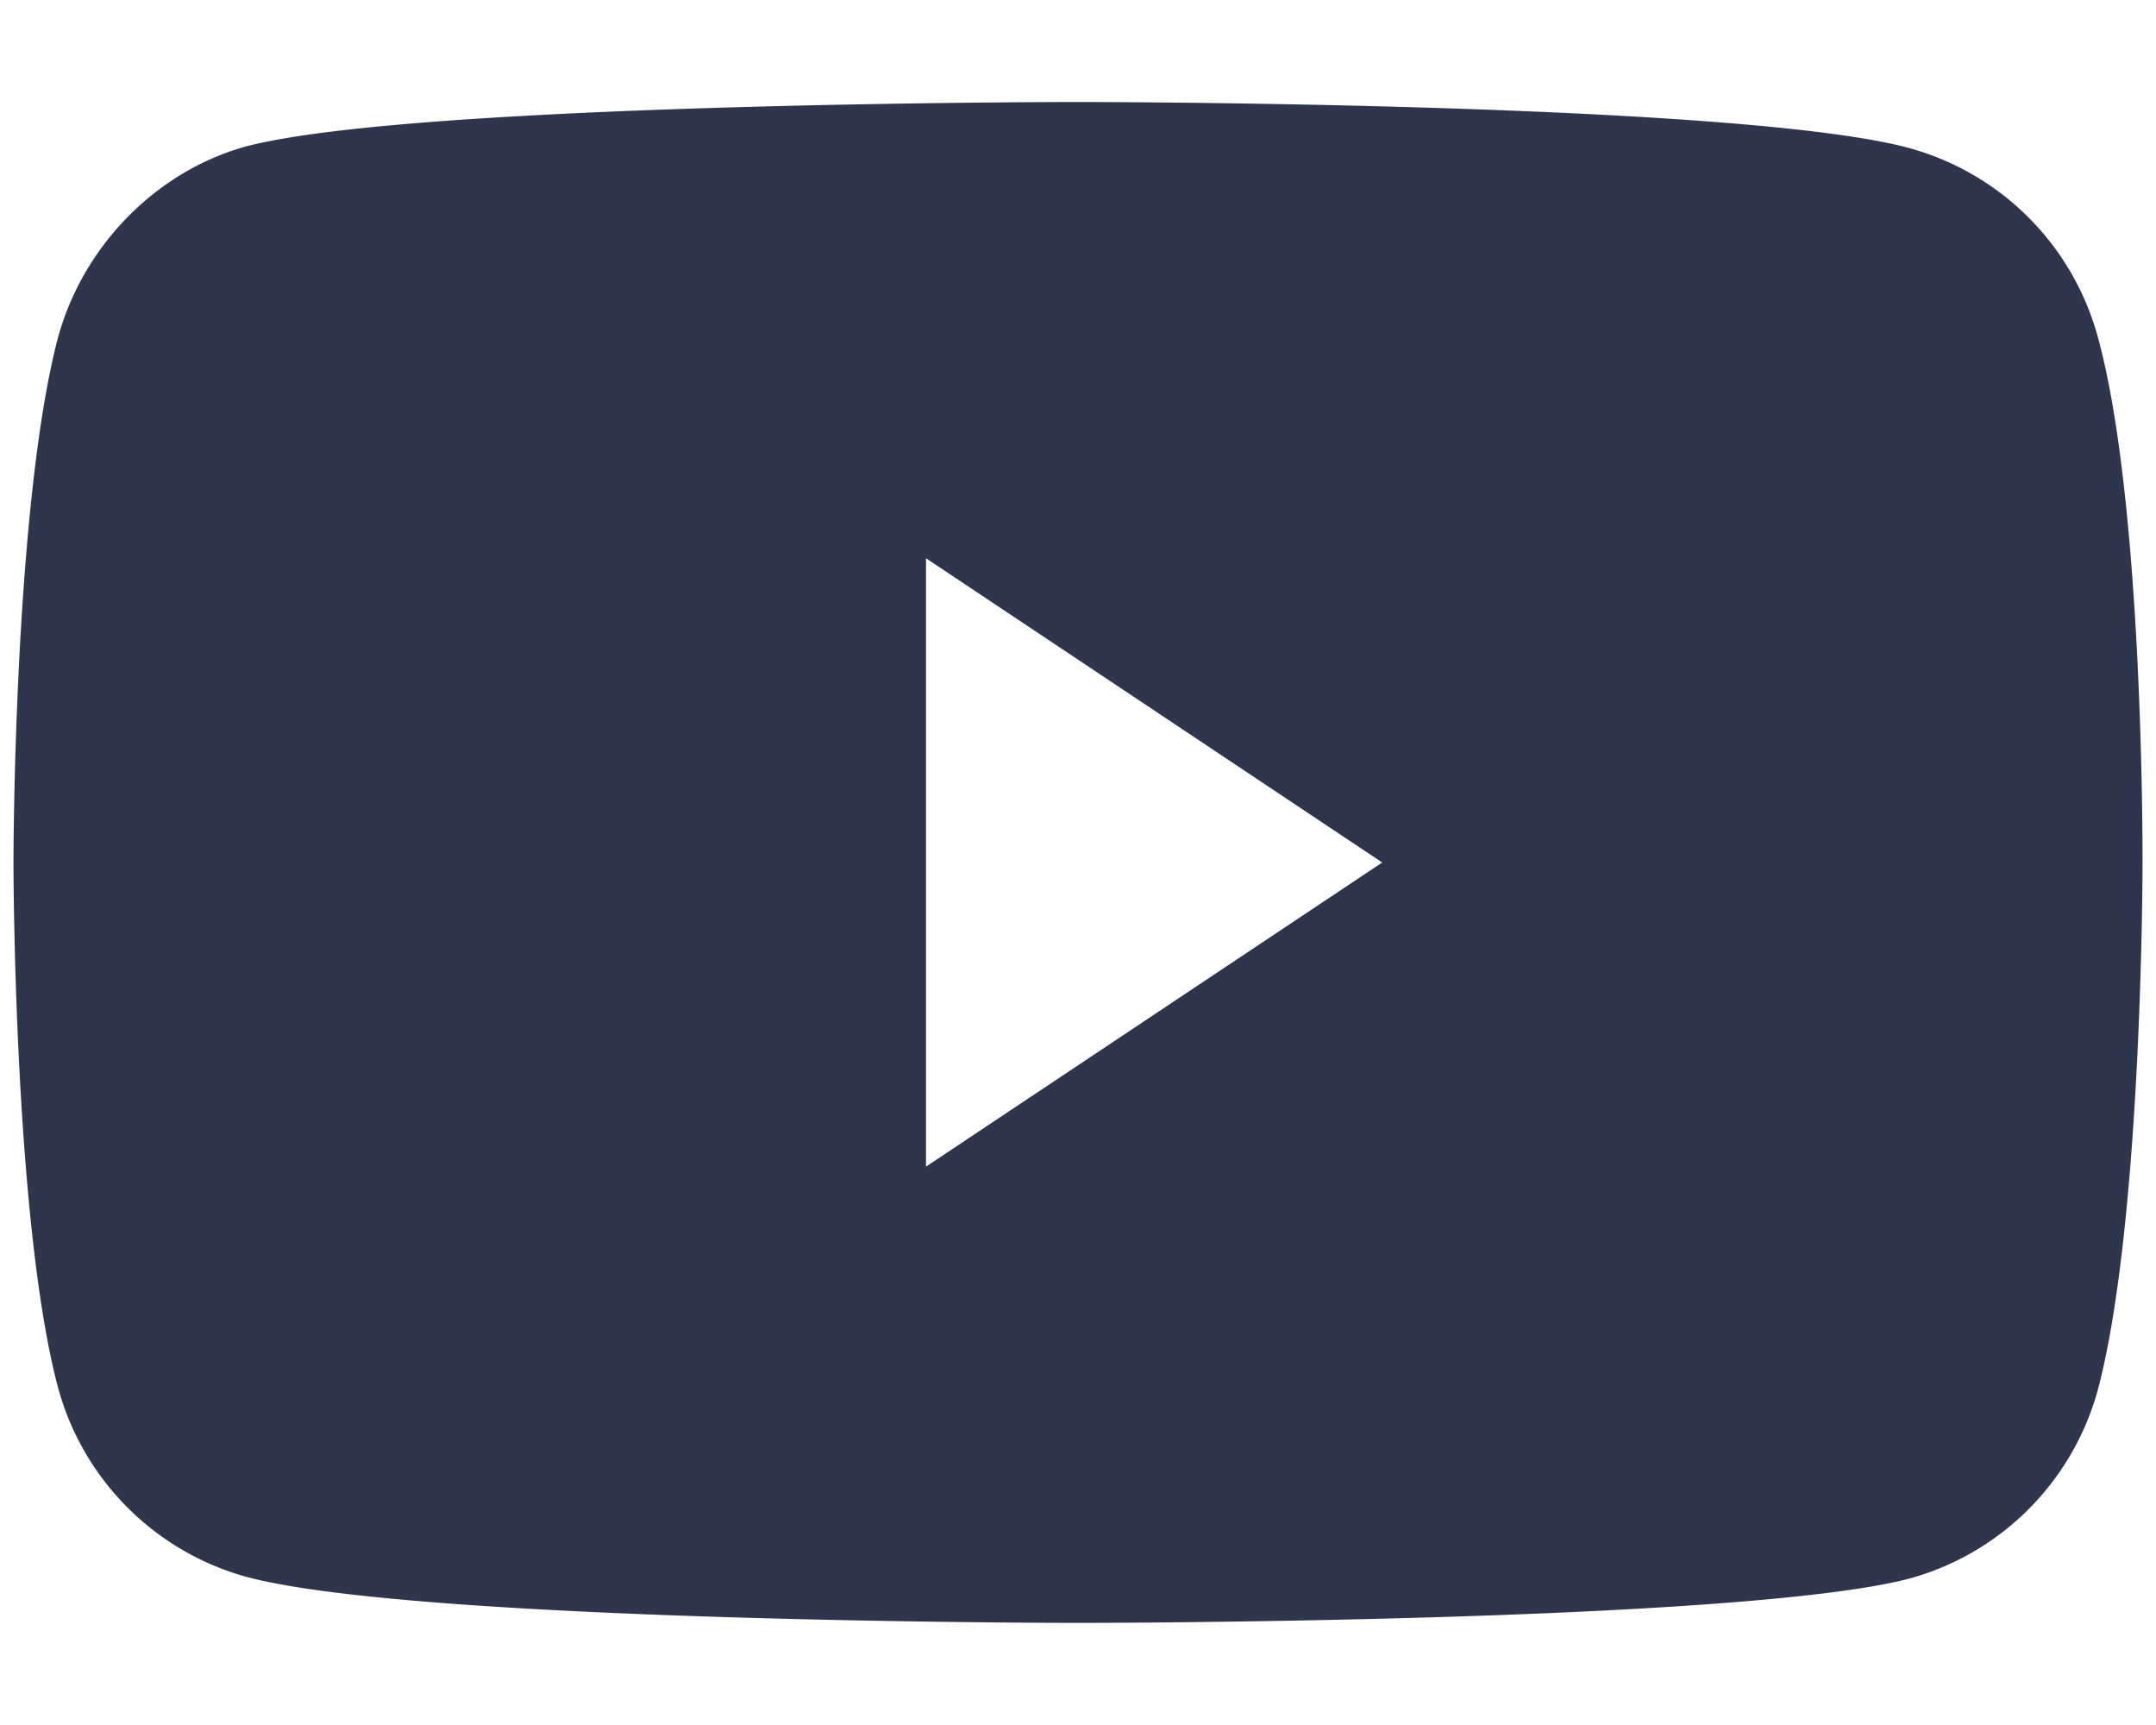 <svg xmlns="http://www.w3.org/2000/svg" width="20" height="16" fill="none"><path fill="#2F354D" fill-rule="evenodd" d="M19.468 3.154a2.5 2.5 0 0 0-1.74-1.776C16.181.946 10 .946 10 .946s-6.182 0-7.728.415c-.83.233-1.513.93-1.74 1.793C.125 4.73.125 8 .125 8s0 3.286.407 4.846a2.5 2.5 0 0 0 1.74 1.776c1.562.431 7.728.431 7.728.431s6.182 0 7.727-.415a2.5 2.5 0 0 0 1.741-1.775c.407-1.577.407-4.847.407-4.847s.016-3.286-.407-4.862M8.59 10.821 12.822 8 8.59 5.178z"/></svg>